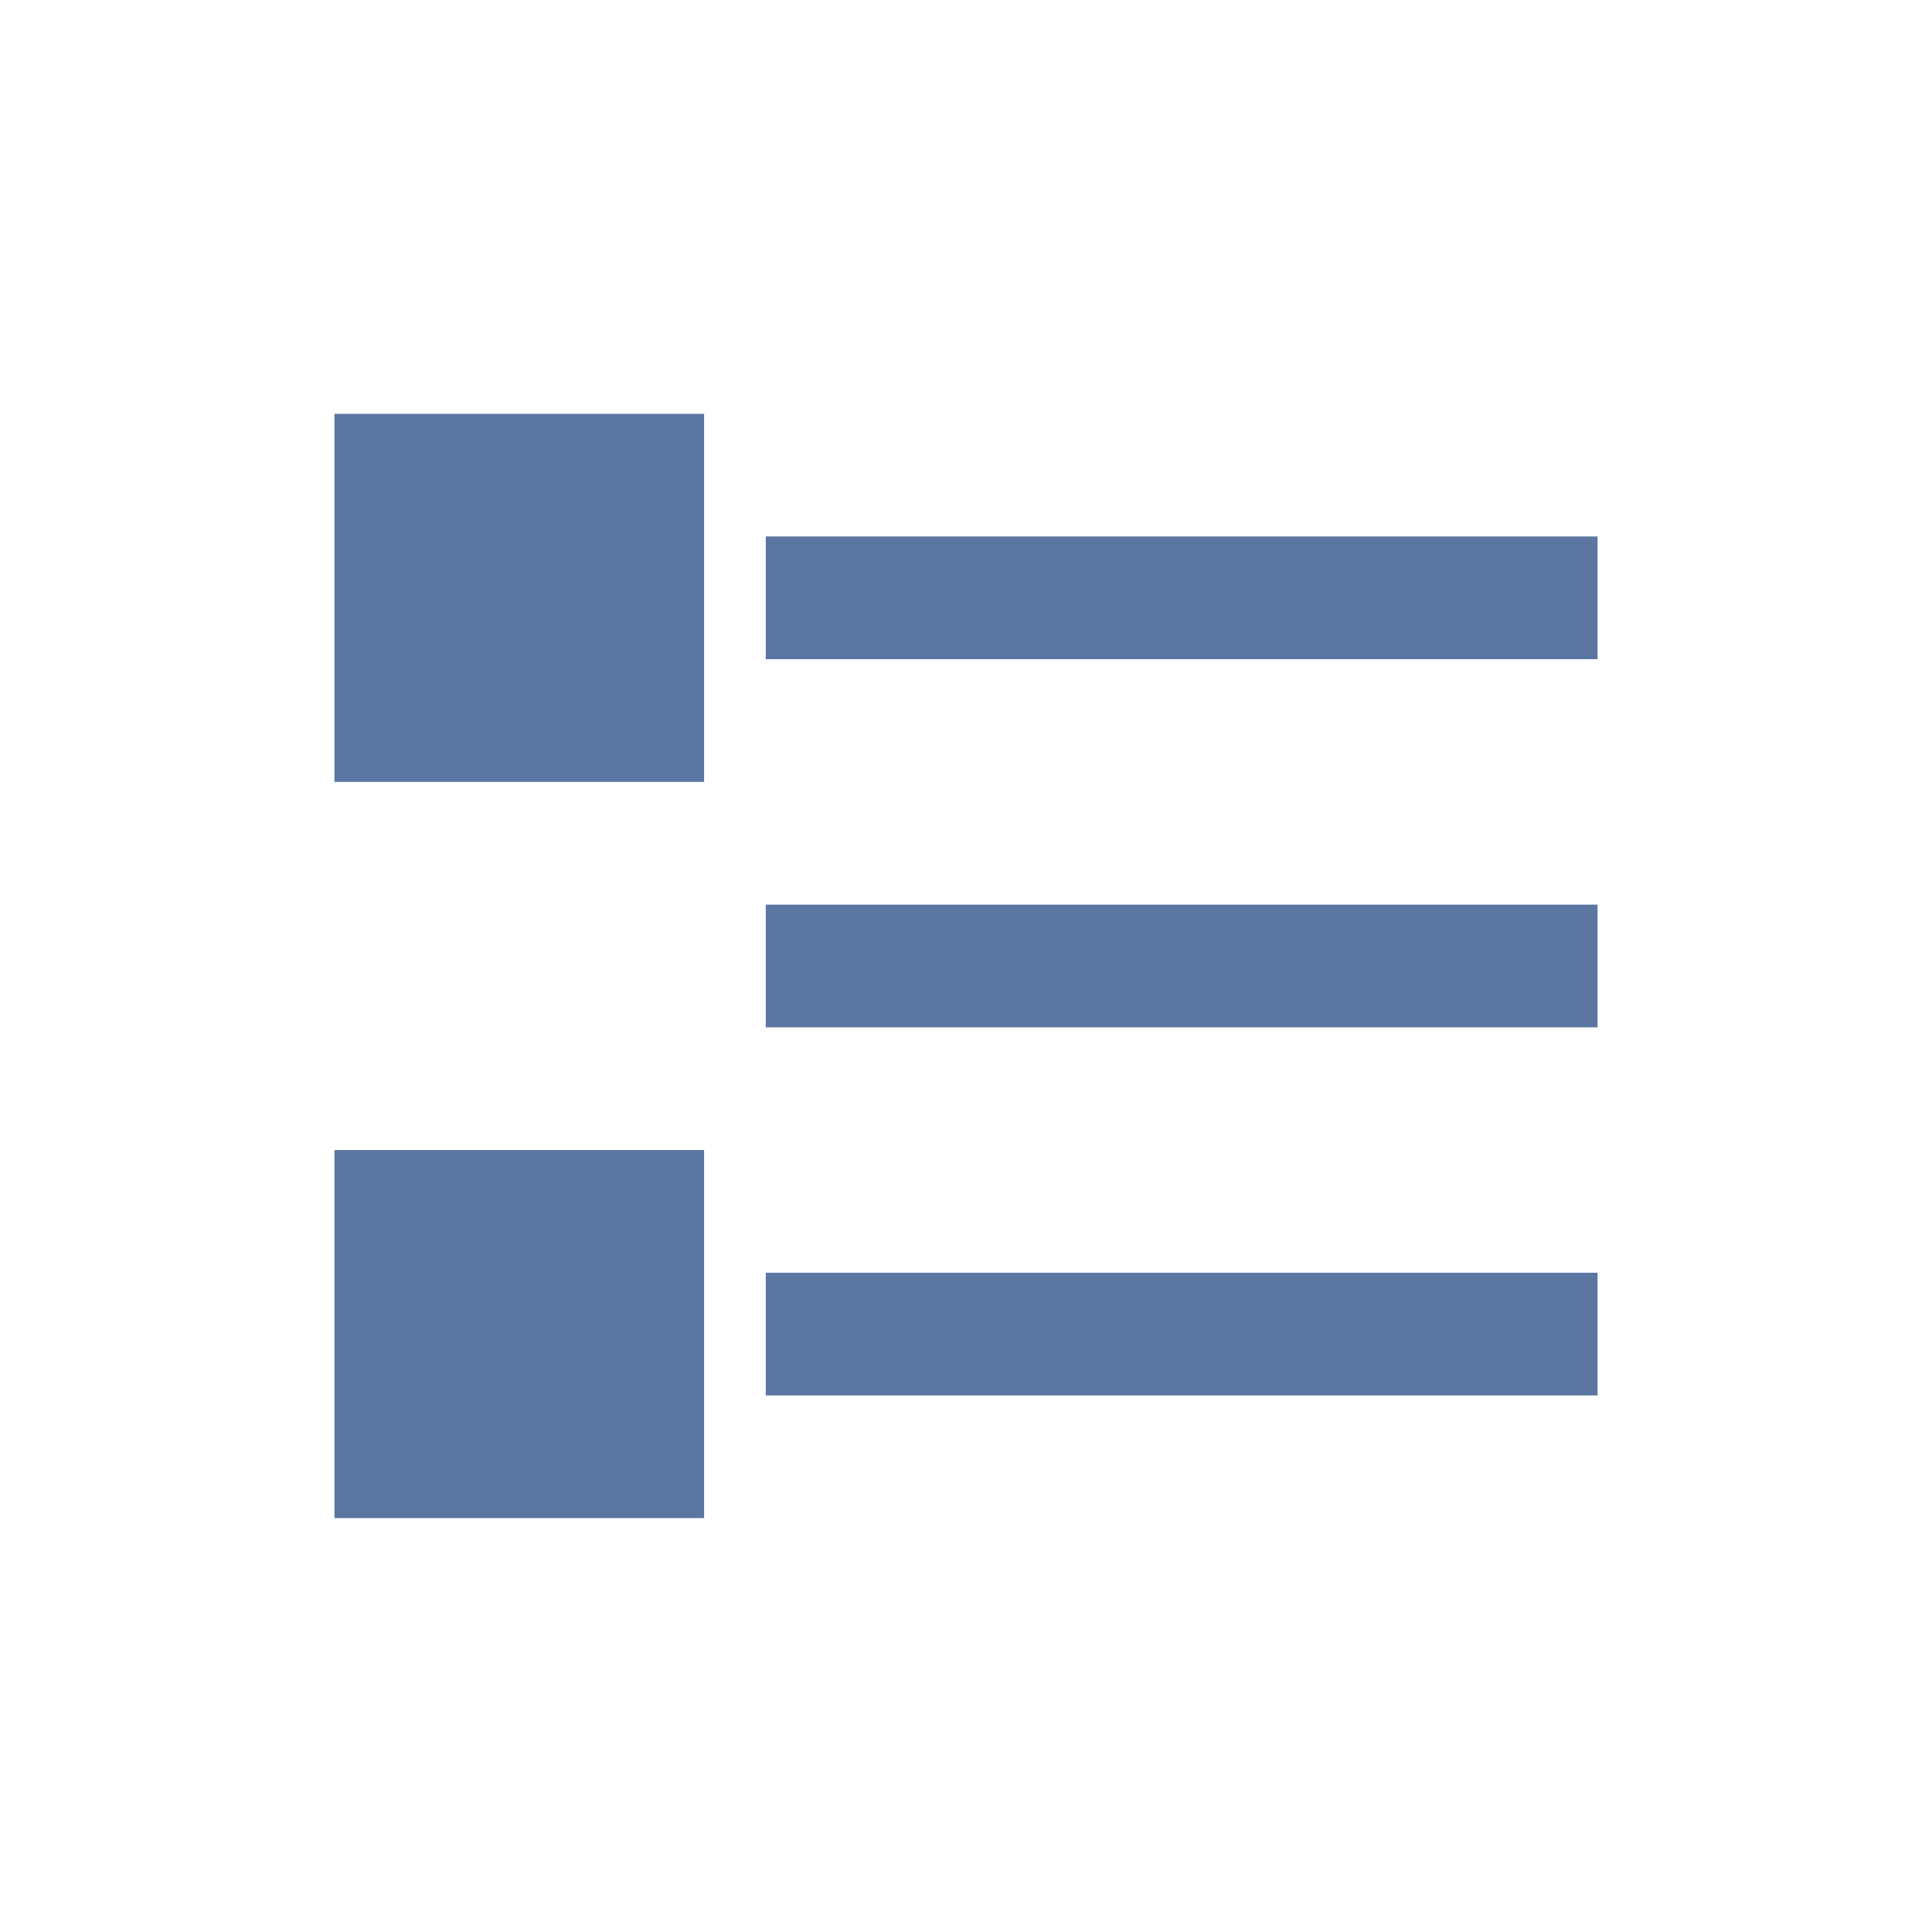 <svg xmlns="http://www.w3.org/2000/svg" width="25" height="25" viewBox="-912.5 -3890.601 25 25"><g fill="none"><path fill="#5c76a2" d="M-908.172-3885.246h4.783v4.763h-4.783zM-902.591-3883.659h10.763v1.588h-10.763zM-908.172-3875.72h4.783v4.763h-4.783zM-902.591-3874.132h10.763v1.588h-10.763zM-902.591-3878.895h10.763v1.588h-10.763z"/></g></svg>